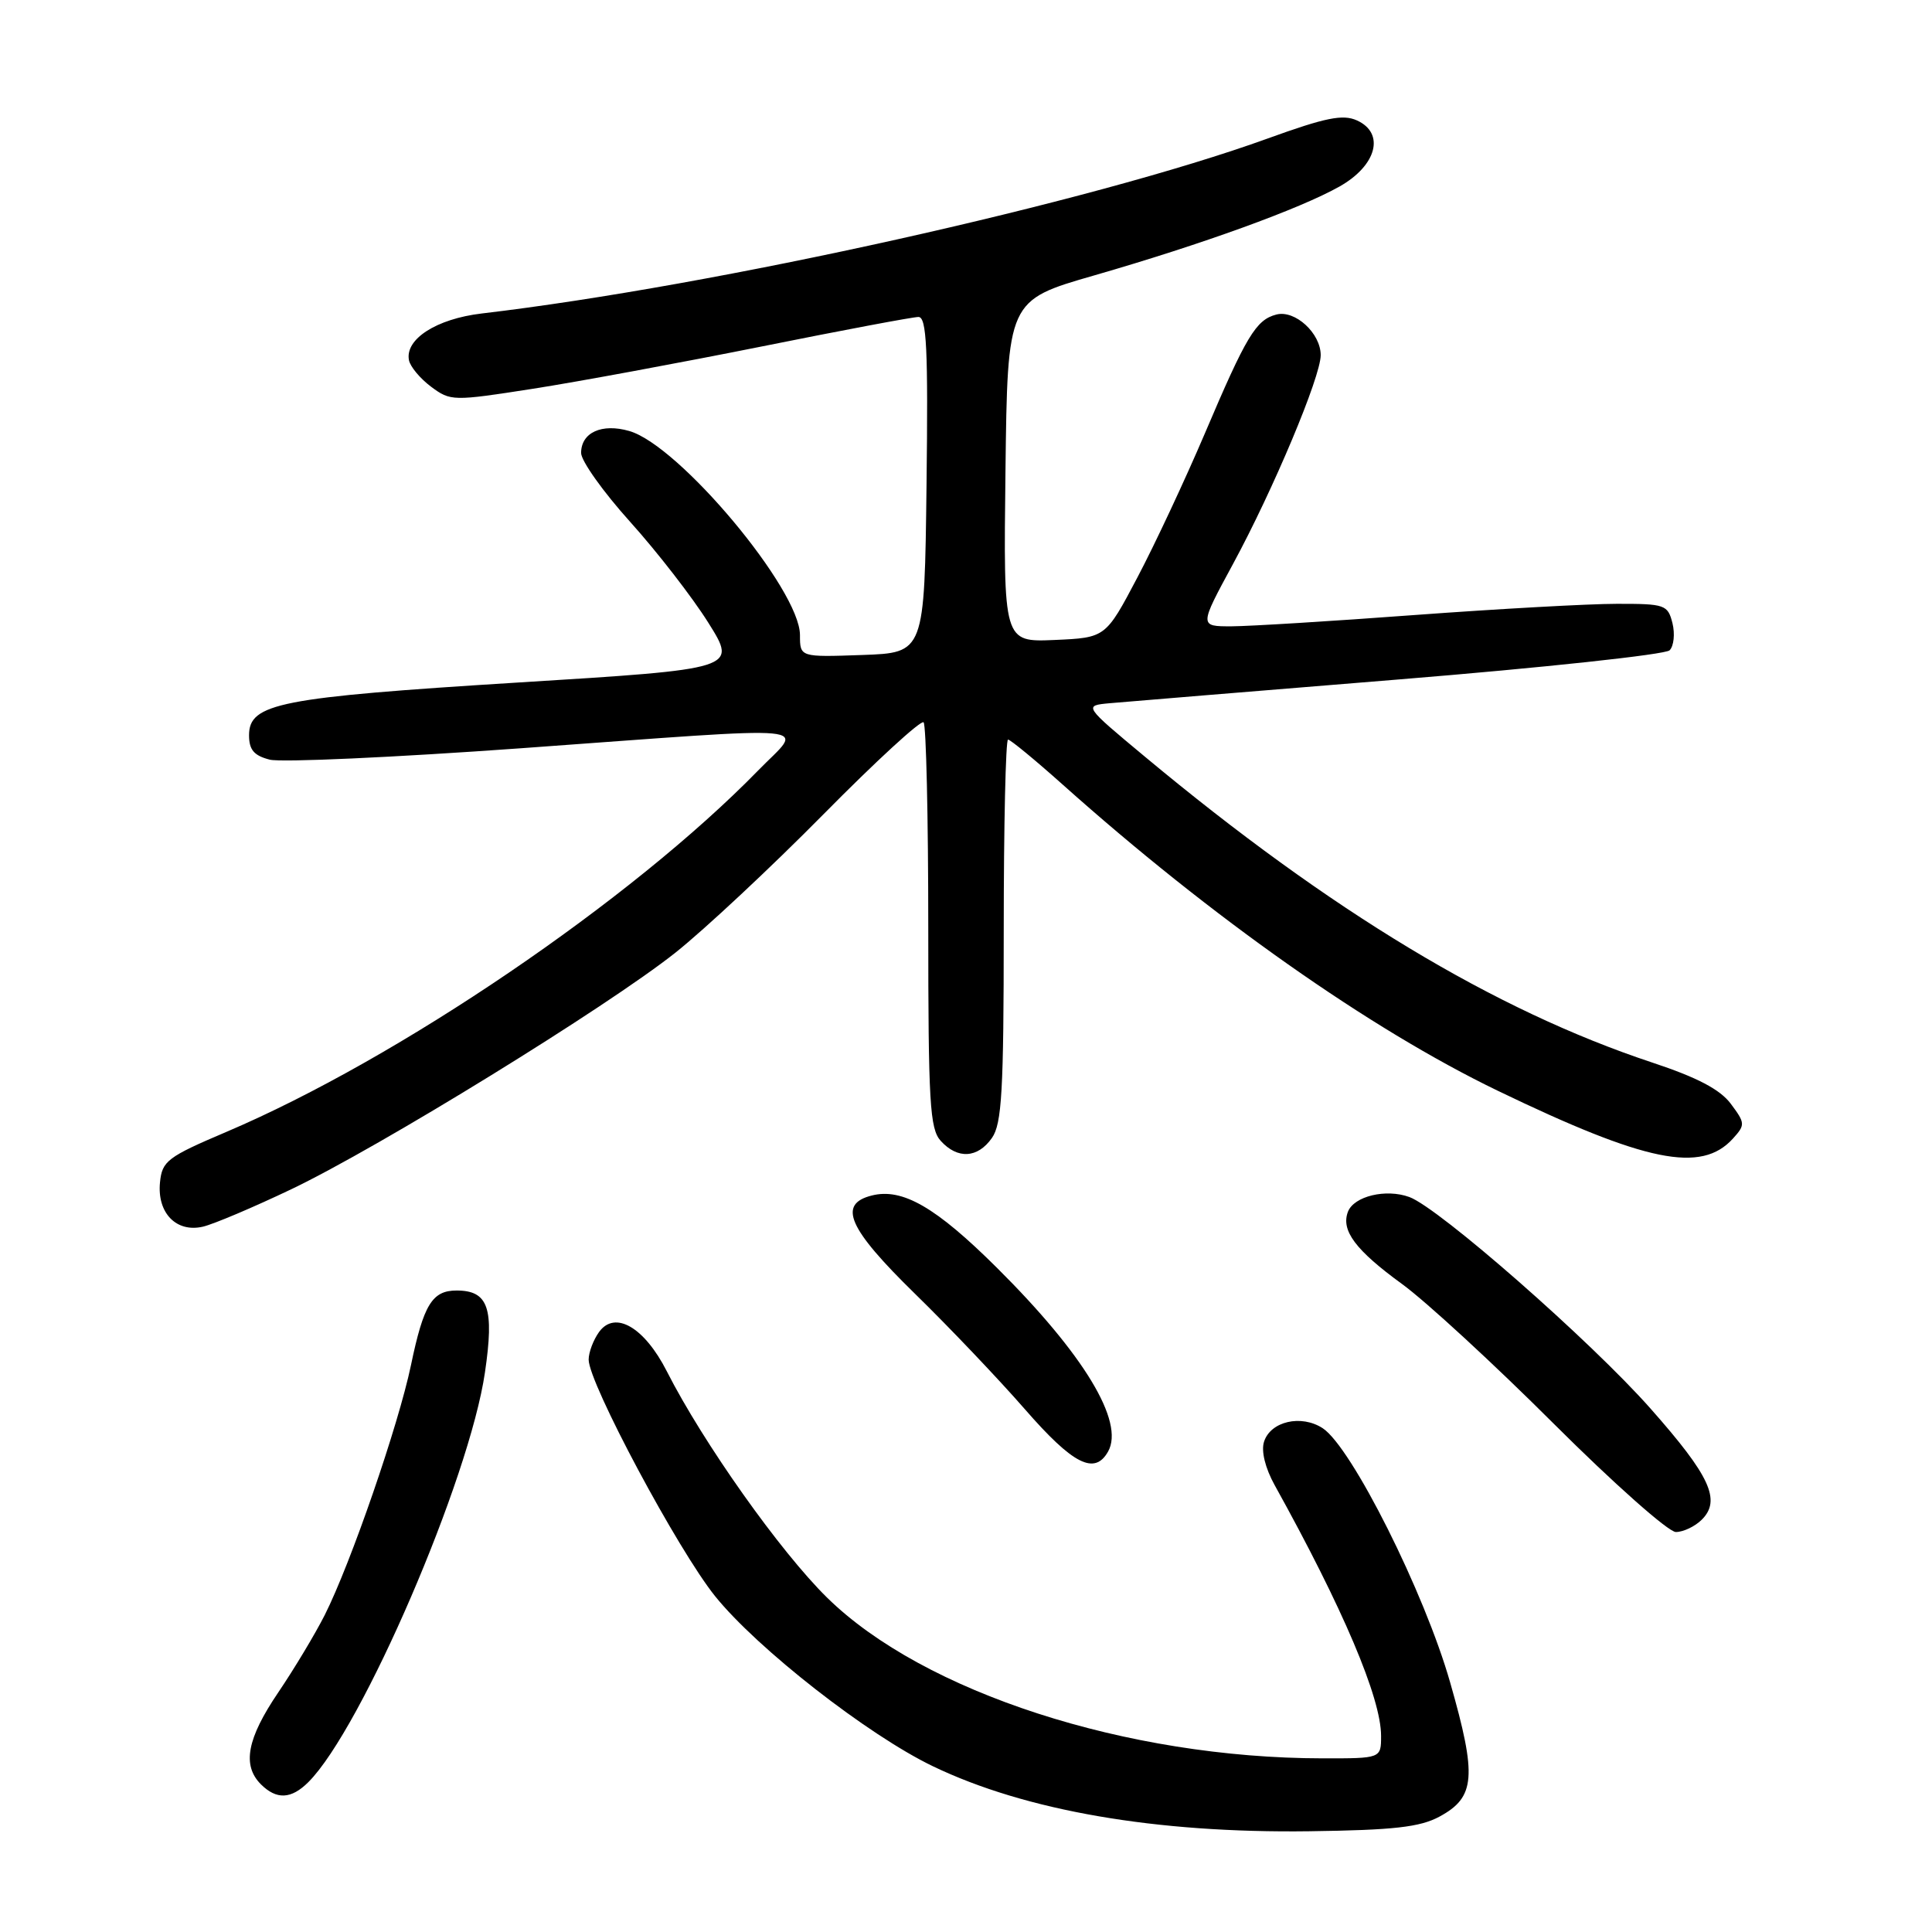 <?xml version="1.0" encoding="UTF-8" standalone="no"?>
<!DOCTYPE svg PUBLIC "-//W3C//DTD SVG 1.1//EN" "http://www.w3.org/Graphics/SVG/1.1/DTD/svg11.dtd" >
<svg xmlns="http://www.w3.org/2000/svg" xmlns:xlink="http://www.w3.org/1999/xlink" version="1.1" viewBox="0 0 256 256">
 <g >
 <path fill="currentColor"
d=" M 190.74 240.71 C 195.50 238.14 195.72 235.40 192.16 222.96 C 188.76 211.02 179.10 191.77 175.27 189.25 C 172.42 187.39 168.35 188.33 167.49 191.04 C 167.09 192.28 167.65 194.53 168.90 196.79 C 177.96 213.12 183.00 224.99 183.00 230.02 C 183.00 233.00 183.00 233.00 175.25 232.99 C 149.31 232.97 122.37 224.24 109.60 211.70 C 103.40 205.62 93.17 191.18 88.36 181.71 C 85.39 175.87 81.50 173.60 79.39 176.48 C 78.63 177.53 78.00 179.18 78.00 180.16 C 78.00 183.26 89.83 205.39 94.76 211.51 C 100.37 218.47 115.02 229.91 123.62 234.04 C 135.90 239.94 153.17 242.92 173.50 242.65 C 184.67 242.50 188.15 242.11 190.74 240.71 Z  M 40.87 236.13 C 47.95 229.05 62.21 195.96 64.26 181.84 C 65.51 173.33 64.70 171.00 60.50 171.00 C 57.27 171.00 56.13 172.86 54.46 180.87 C 52.80 188.83 46.48 207.15 43.03 214.00 C 41.78 216.47 39.02 221.08 36.88 224.24 C 32.72 230.38 32.06 233.91 34.57 236.43 C 36.65 238.50 38.59 238.41 40.87 236.13 Z  M 225.50 201.36 C 228.08 198.78 226.60 195.57 218.71 186.65 C 210.81 177.71 190.64 160.02 186.74 158.61 C 183.64 157.48 179.41 158.50 178.61 160.56 C 177.66 163.05 179.61 165.65 185.78 170.14 C 188.93 172.43 197.97 180.75 205.88 188.65 C 213.79 196.54 221.07 203.00 222.06 203.00 C 223.05 203.00 224.60 202.26 225.50 201.36 Z  M 146.83 192.33 C 149.04 188.39 143.60 179.42 132.08 167.97 C 124.00 159.94 119.57 157.39 115.52 158.41 C 110.96 159.55 112.38 162.77 121.25 171.44 C 125.79 175.87 132.34 182.76 135.82 186.75 C 142.19 194.06 145.05 195.51 146.83 192.33 Z  M 38.60 157.58 C 50.28 152.00 80.44 133.42 89.50 126.23 C 93.35 123.17 102.18 114.92 109.13 107.88 C 116.07 100.85 122.04 95.37 122.38 95.71 C 122.72 96.05 123.00 108.26 123.00 122.84 C 123.00 146.10 123.20 149.57 124.65 151.17 C 126.88 153.63 129.55 153.48 131.44 150.78 C 132.75 148.91 133.00 144.54 133.00 123.28 C 133.00 109.37 133.26 98.00 133.57 98.00 C 133.88 98.00 137.15 100.69 140.82 103.97 C 160.54 121.58 181.51 136.34 198.42 144.51 C 218.12 154.01 225.43 155.50 229.63 150.86 C 231.27 149.05 231.25 148.82 229.35 146.27 C 227.93 144.36 224.90 142.77 218.92 140.79 C 198.08 133.88 176.30 120.75 151.70 100.26 C 143.58 93.50 143.58 93.50 147.04 93.18 C 148.94 93.01 166.18 91.59 185.35 90.03 C 204.52 88.47 220.67 86.73 221.23 86.17 C 221.79 85.61 221.96 83.99 221.61 82.57 C 220.99 80.13 220.63 80.00 214.23 80.01 C 210.53 80.01 198.50 80.68 187.50 81.49 C 176.50 82.31 165.56 82.98 163.20 82.99 C 158.90 83.00 158.90 83.00 163.37 74.75 C 168.71 64.90 175.00 49.93 175.00 47.06 C 175.00 44.15 171.59 41.03 169.12 41.68 C 166.42 42.38 165.14 44.51 159.62 57.50 C 157.04 63.55 153.04 72.10 150.72 76.50 C 146.50 84.50 146.50 84.50 139.73 84.80 C 132.96 85.09 132.96 85.09 133.23 62.45 C 133.50 39.80 133.50 39.80 145.00 36.49 C 159.28 32.37 172.25 27.67 177.50 24.71 C 182.42 21.93 183.55 17.66 179.81 15.96 C 177.94 15.11 175.66 15.57 167.98 18.35 C 144.63 26.80 94.88 37.88 63.82 41.54 C 57.83 42.25 53.64 44.94 54.19 47.73 C 54.36 48.59 55.68 50.17 57.13 51.25 C 59.70 53.16 60.00 53.17 70.63 51.51 C 76.61 50.58 90.24 48.05 100.93 45.91 C 111.62 43.76 120.96 42.00 121.70 42.00 C 122.79 42.00 122.99 46.19 122.77 64.25 C 122.50 86.50 122.50 86.50 114.25 86.79 C 106.00 87.08 106.00 87.08 106.00 84.15 C 106.00 78.13 90.01 59.01 83.38 57.11 C 79.74 56.06 77.00 57.31 77.00 60.02 C 77.00 61.07 79.93 65.19 83.51 69.16 C 87.09 73.14 91.75 79.15 93.86 82.52 C 97.70 88.64 97.70 88.64 68.60 90.44 C 37.02 92.41 33.00 93.19 33.00 97.43 C 33.00 99.36 33.66 100.13 35.75 100.66 C 37.26 101.04 52.23 100.36 69.00 99.15 C 109.80 96.20 106.50 95.89 100.46 102.09 C 83.70 119.27 52.78 140.29 30.00 149.98 C 22.17 153.31 21.48 153.84 21.20 156.67 C 20.80 160.72 23.36 163.36 26.89 162.54 C 28.33 162.20 33.59 159.97 38.60 157.58 Z "/>
</g>
</svg>
